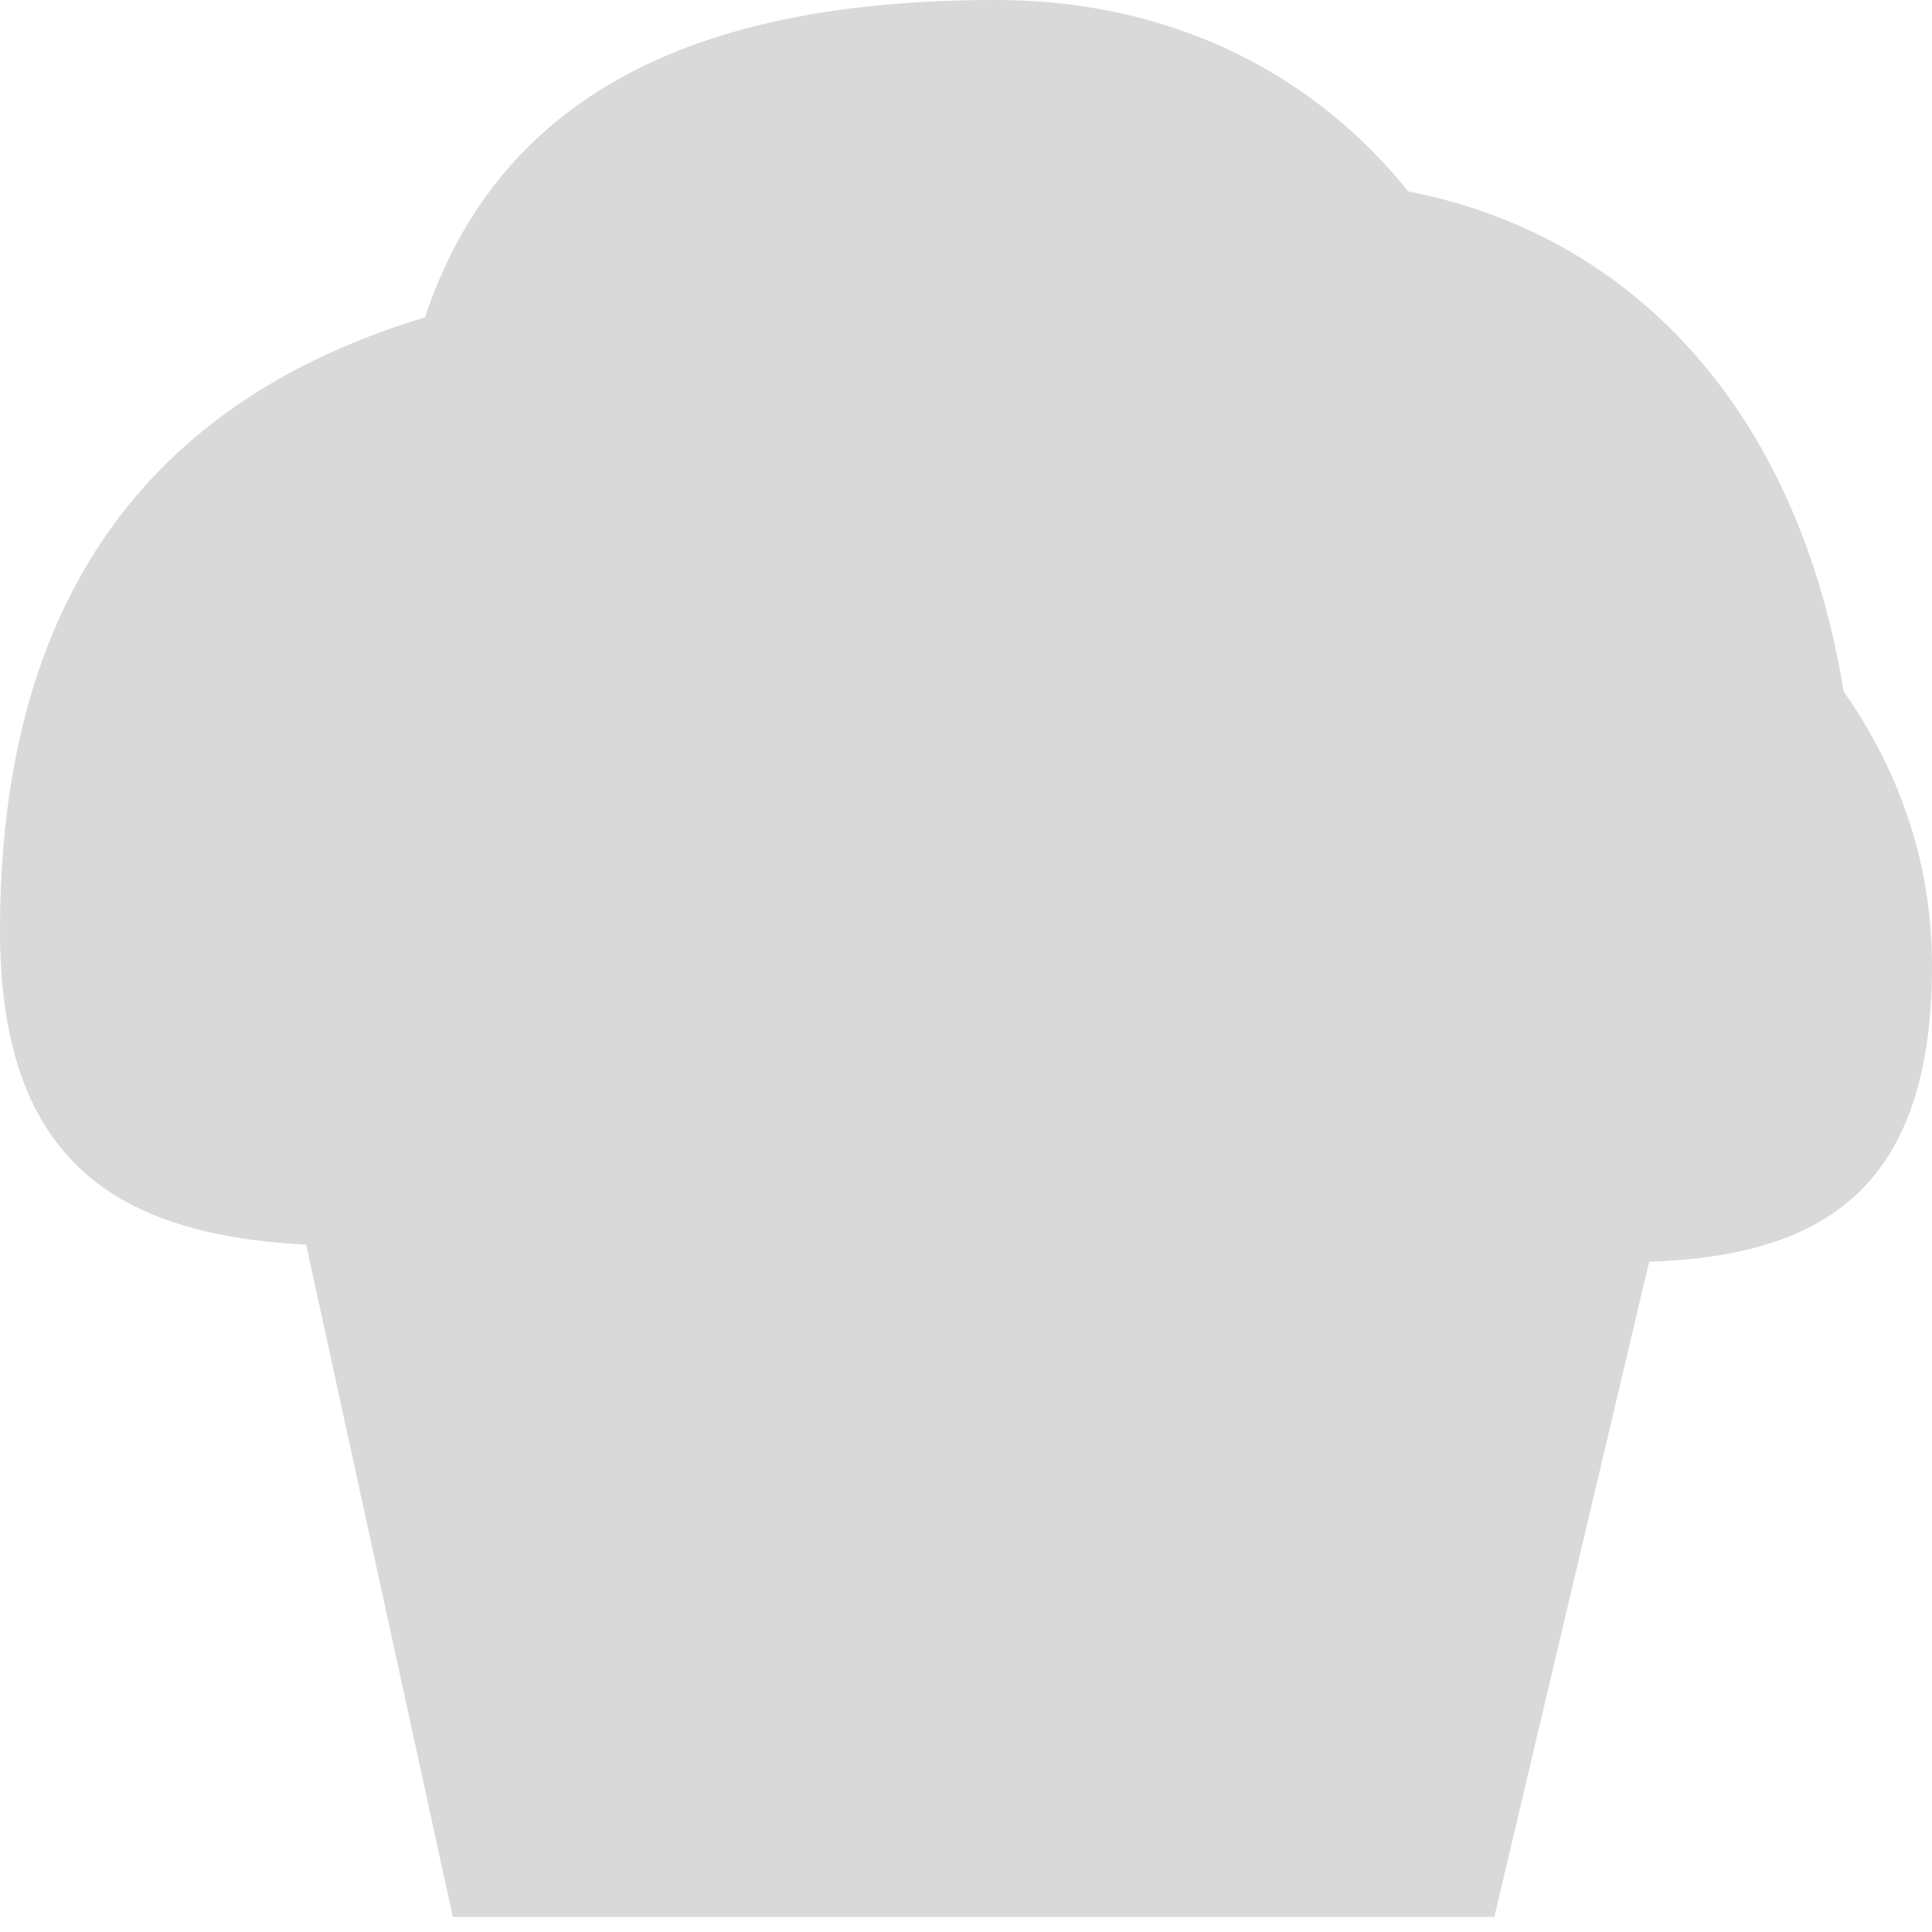 <svg width="40" height="40" viewBox="0 0 40 40" fill="none" xmlns="http://www.w3.org/2000/svg">
<path d="M5.625 22.5H35L30.938 39.688H9.375L5.625 22.5Z" fill="#D9D9D9"/>
<path d="M40 20C40 29.686 30.01 25 20 25C9.99 25 0 28.953 0 19.266C0 9.58 6.162 5.625 16.173 5.625C26.183 5.625 40 10.314 40 20Z" fill="#D9D9D9"/>
<path d="M38.438 17.779C38.438 26.997 32.356 22.813 25.938 22.813C19.519 22.813 14.375 24.217 14.375 15C14.375 5.783 20.456 3.75 26.875 3.75C33.294 3.75 38.438 8.562 38.438 17.779Z" fill="#D9D9D9"/>
<path d="M32.188 14.029C32.188 23.247 26.106 19.063 19.688 19.063C13.269 19.063 8.125 20.467 8.125 11.25C8.125 2.033 14.206 0 20.625 0C27.044 0 32.188 4.812 32.188 14.029Z" fill="#D9D9D9"/>
</svg>
